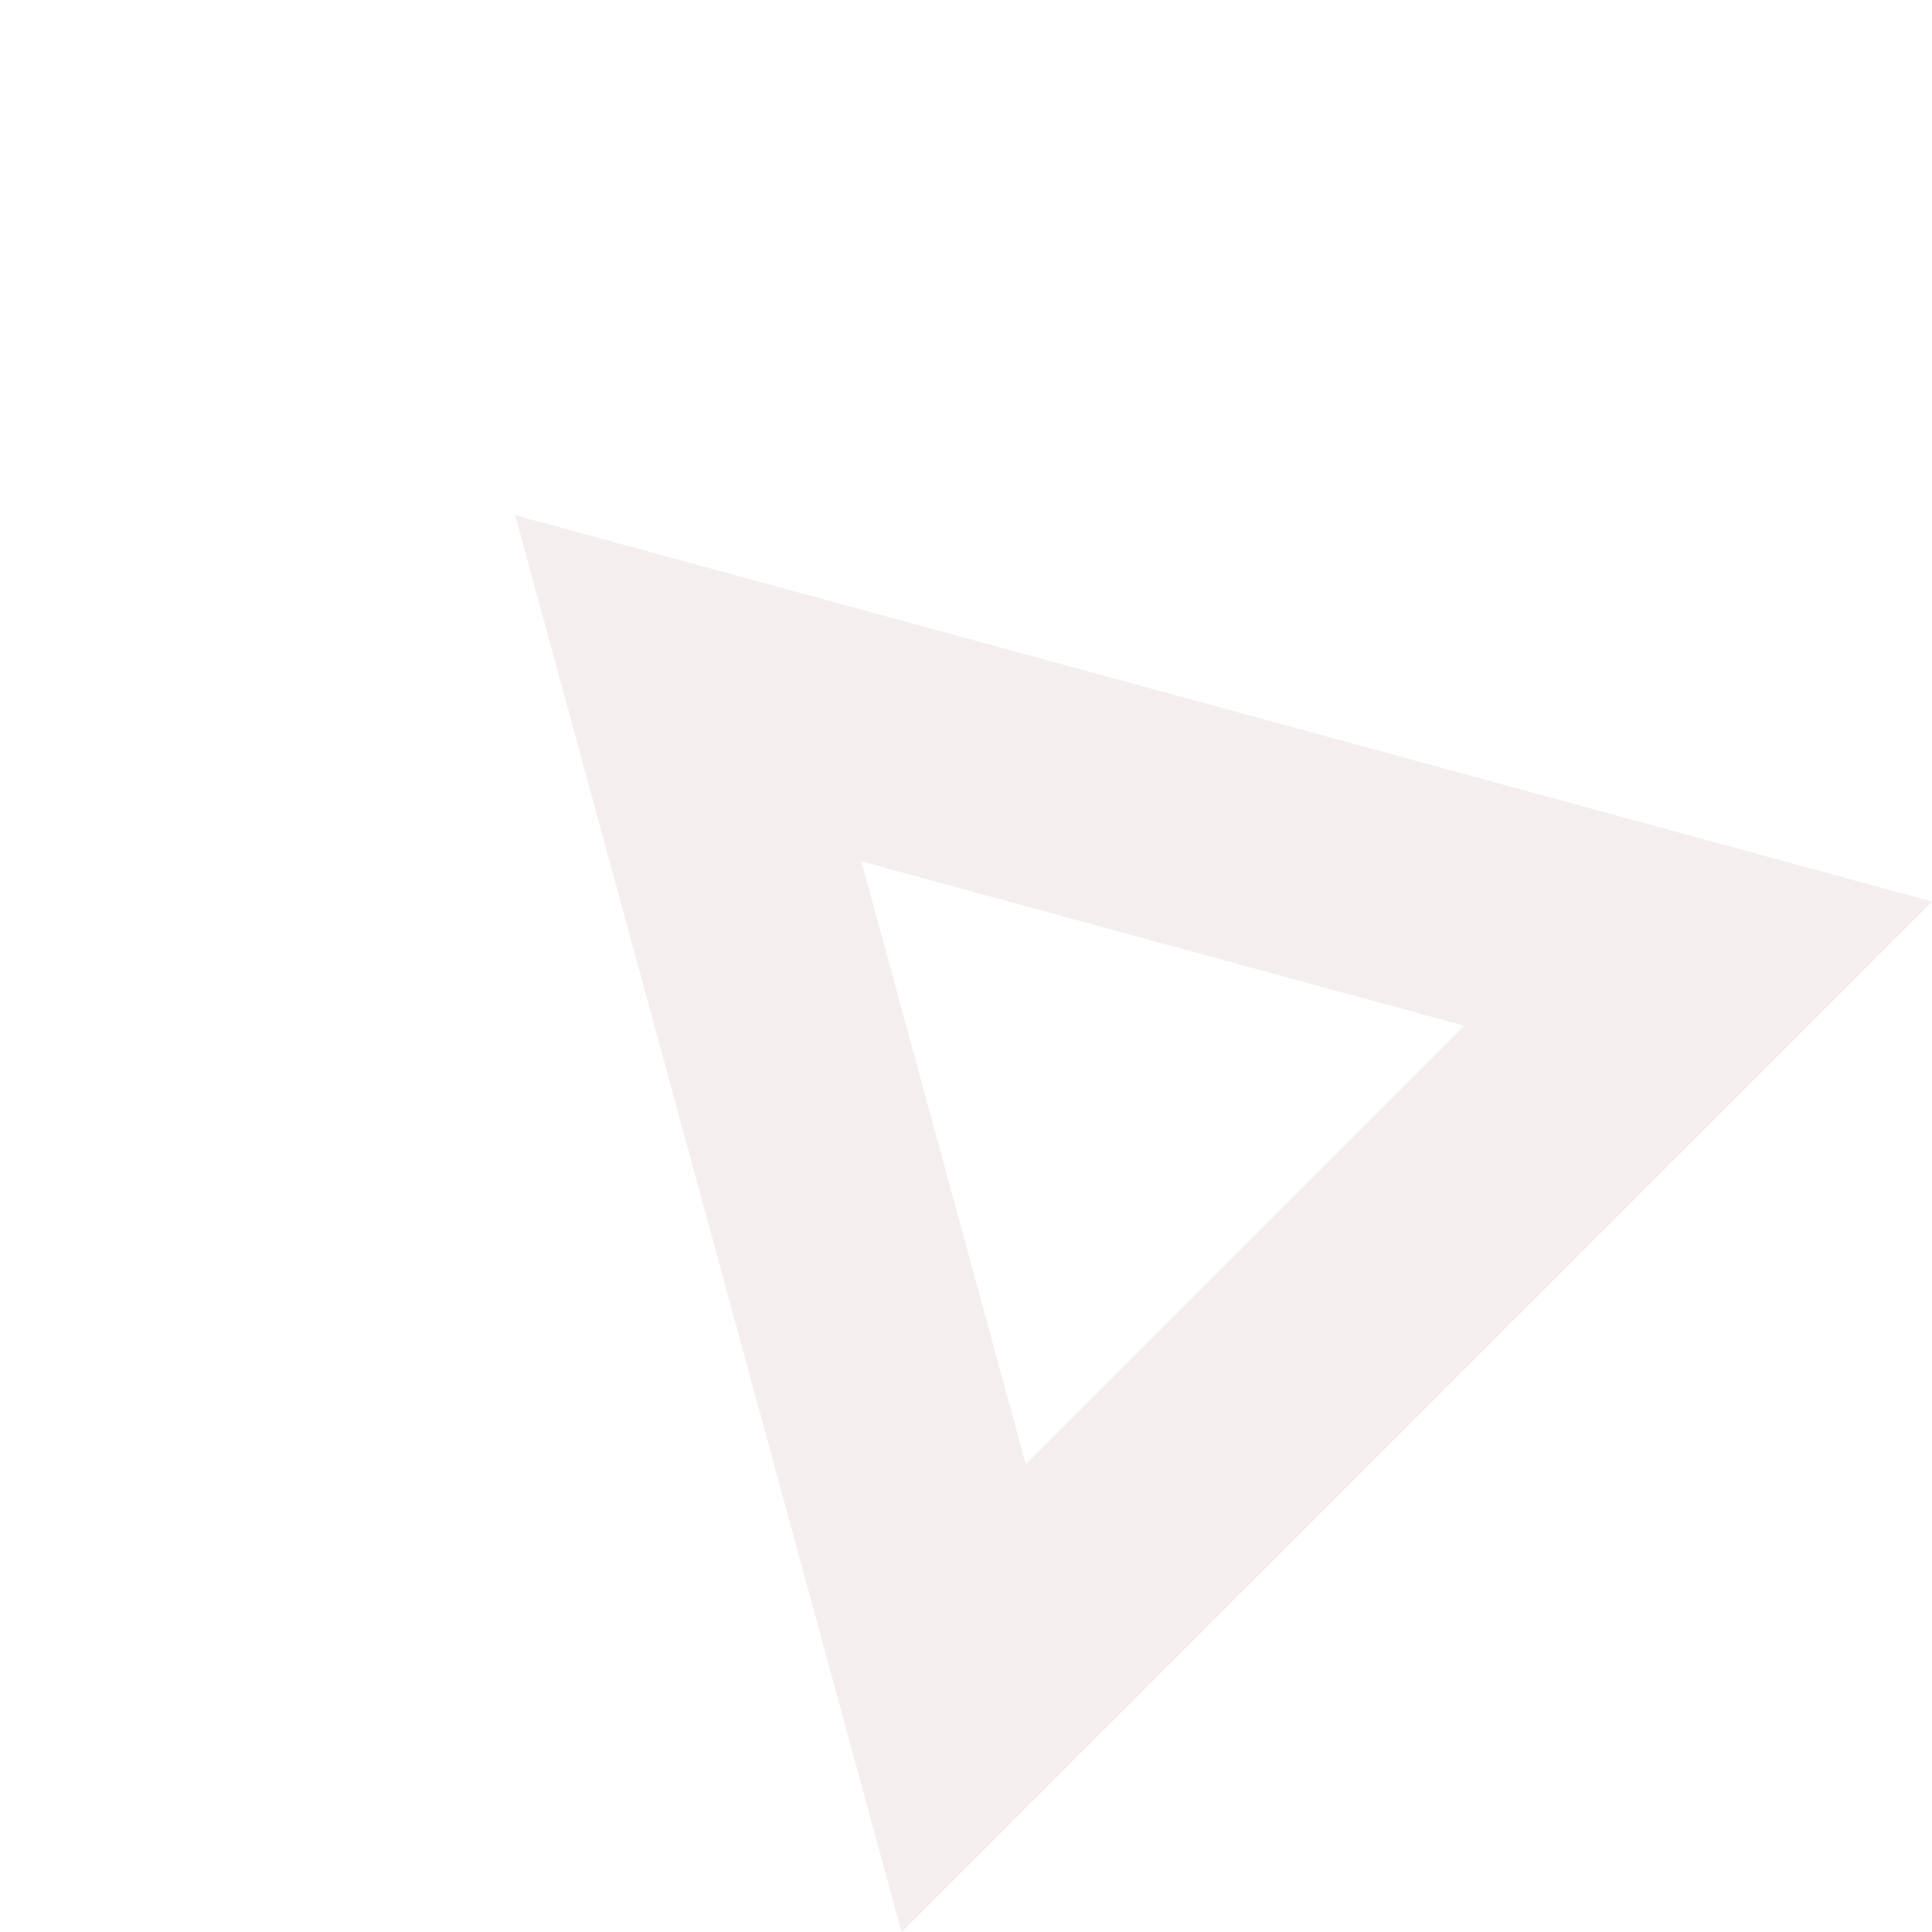 <svg xmlns="http://www.w3.org/2000/svg" width="63.64" height="63.64" viewBox="0 0 63.64 63.64">
  <g id="Polygon_1" data-name="Polygon 1" transform="translate(0 33.941) rotate(-45)" fill="none" opacity="0.1">
    <path d="M24,0,48,42H0Z" stroke="none"/>
    <path d="M 24 16.125 L 13.785 34 L 34.215 34 L 24 16.125 M 24 0 L 48 42 L 0 42 L 24 0 Z" stroke="none" fill="#8d5656"/>
  </g>
</svg>
